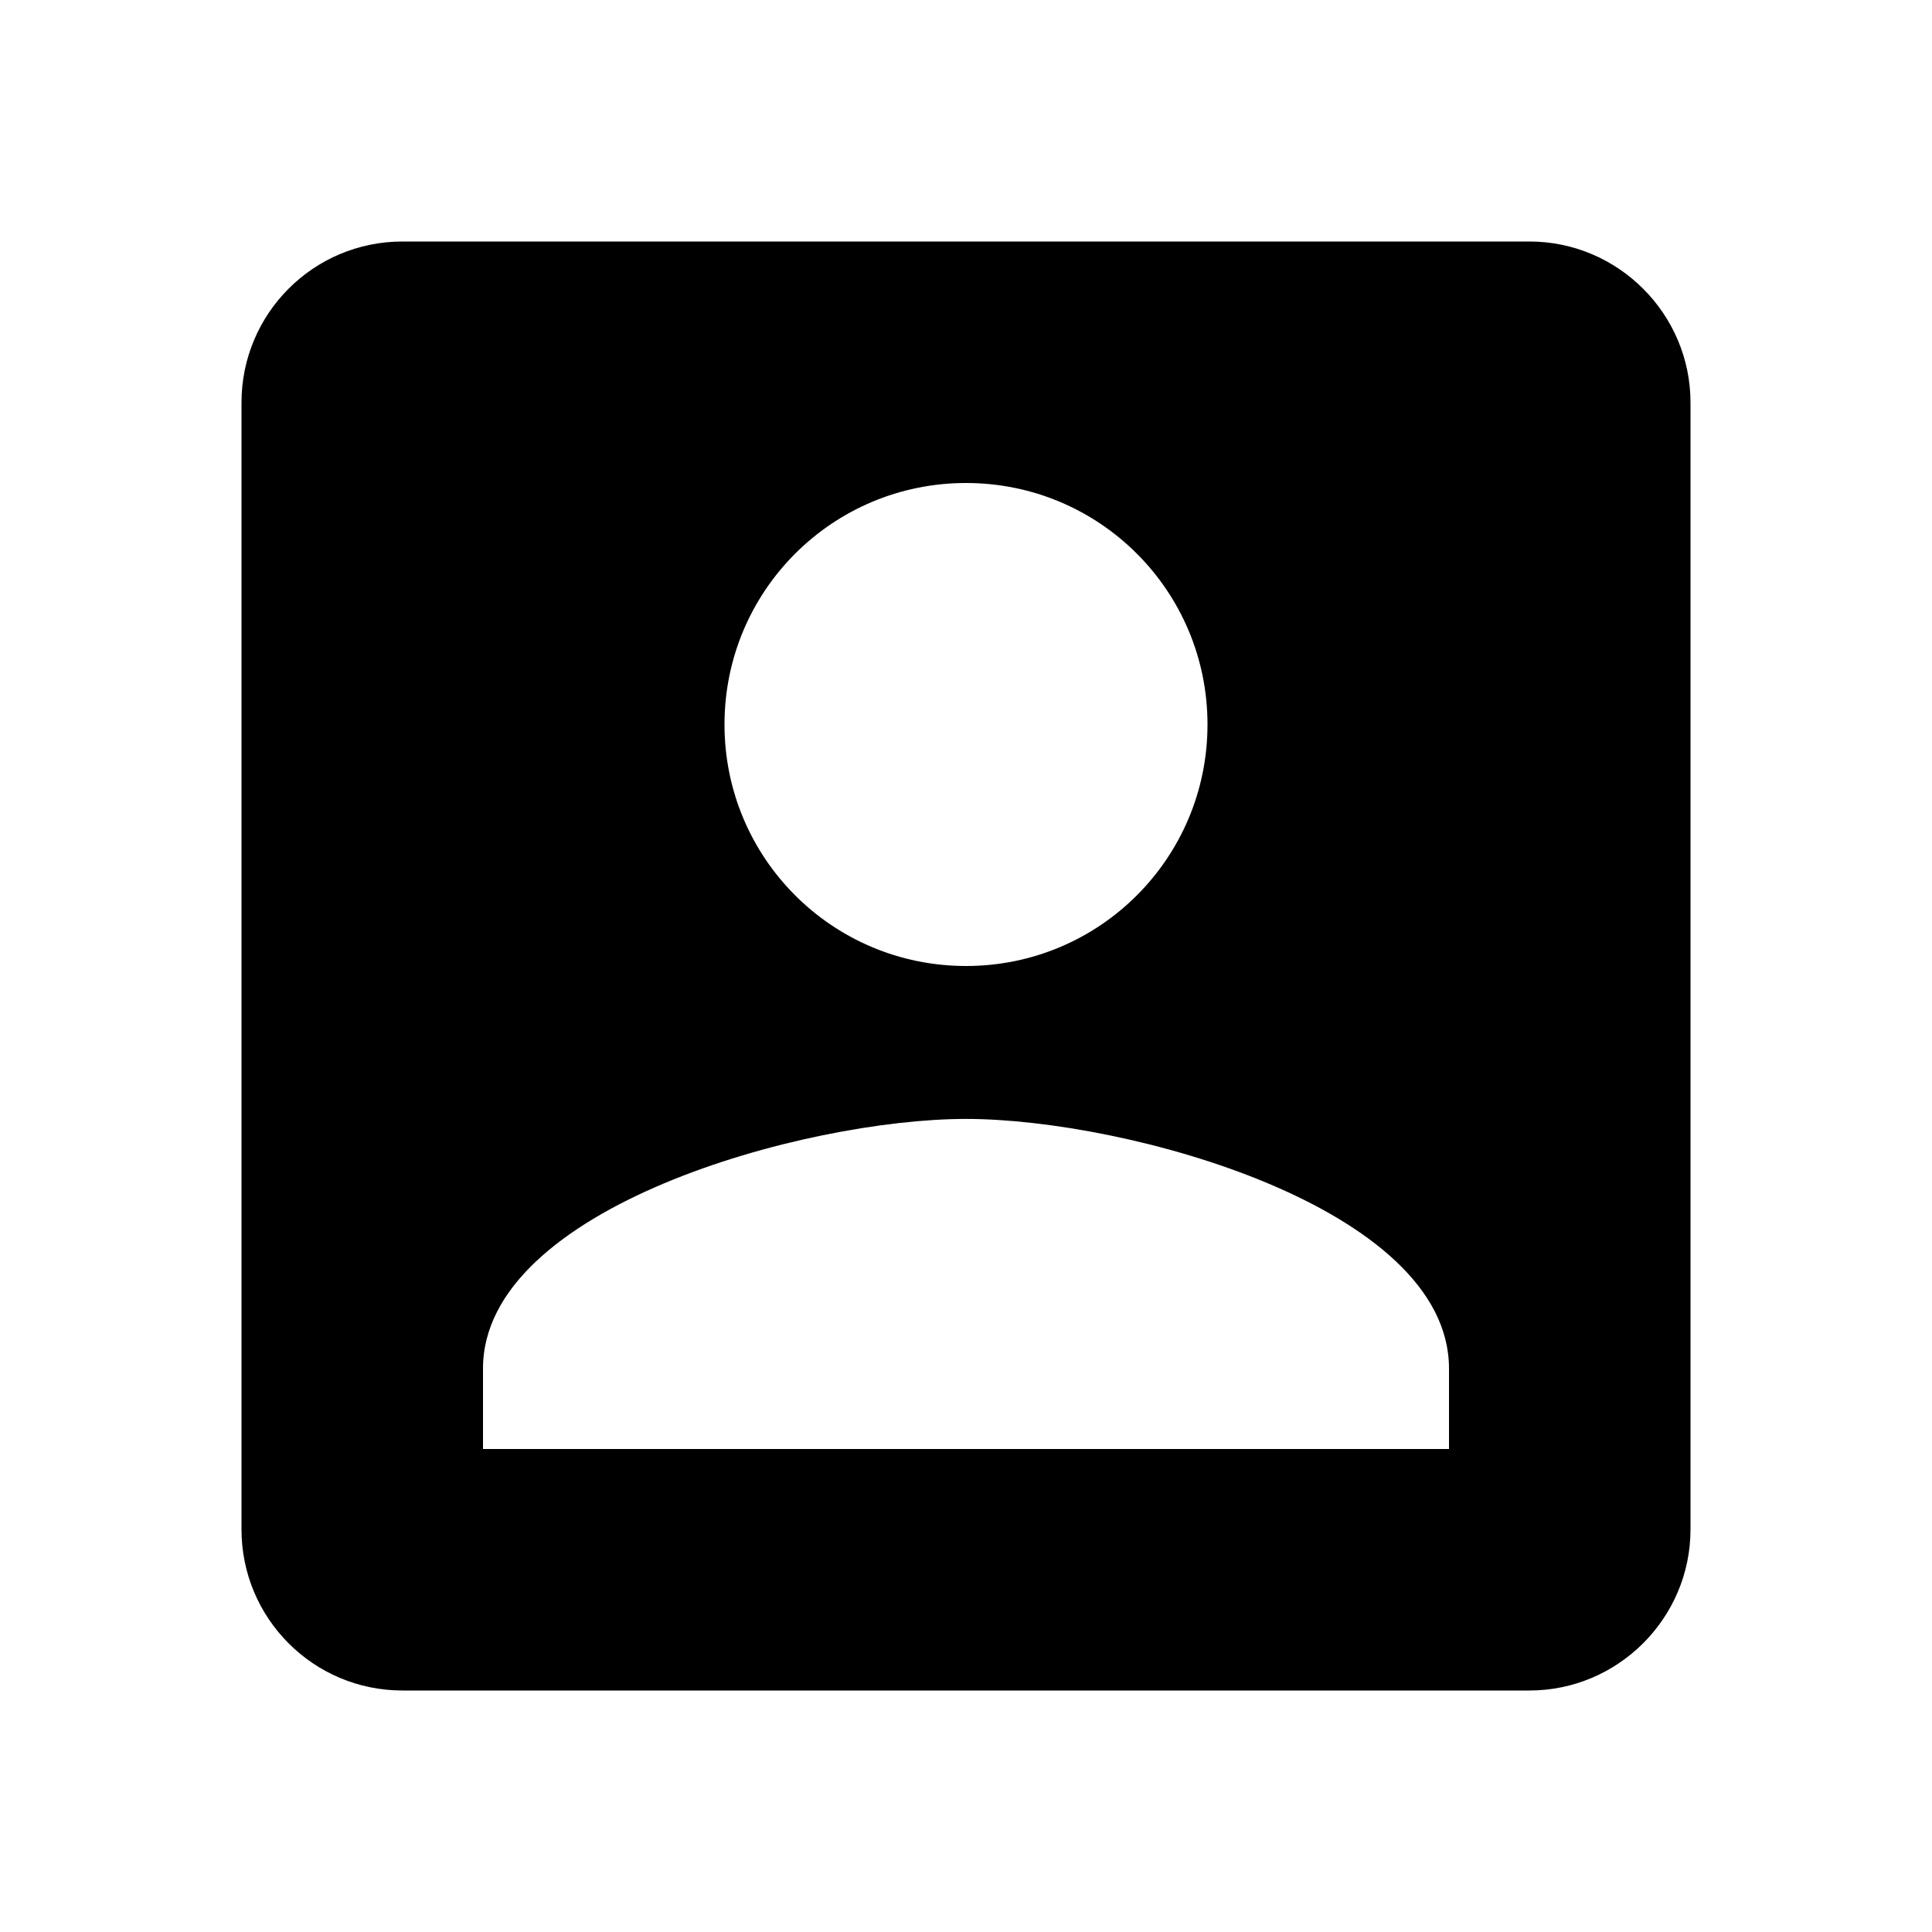 <?xml version="1.0" encoding="UTF-8"?>
<svg width="26px" height="26px" viewBox="0 0 26 26" version="1.1" xmlns="http://www.w3.org/2000/svg"
     xmlns:xlink="http://www.w3.org/1999/xlink">
    <!-- Generator: sketchtool 56.3 (101010) - https://sketch.com -->
    <title>C45C8386-EDB8-4F7D-B63C-D680F7A9A00D</title>
    <desc>Created with sketchtool.</desc>
    <g id="1-Conversation---Mobile" stroke="none" stroke-width="1" fill="none" fill-rule="evenodd">
        <path d="M3.25,5.417 L3.25,20.583 C3.25,21.775 4.214,22.75 5.417,22.75 L20.583,22.75 C21.775,22.75 22.75,21.775 22.75,20.583 L22.75,5.417 C22.75,4.225 21.775,3.25 20.583,3.25 L5.417,3.25 C4.214,3.25 3.25,4.225 3.25,5.417 Z M16.25,9.75 C16.25,11.548 14.798,13 13,13 C11.202,13 9.75,11.548 9.75,9.75 C9.75,7.952 11.202,6.5 13,6.5 C14.798,6.5 16.25,7.952 16.25,9.75 Z M6.5,18.417 C6.5,16.25 10.833,15.058 13,15.058 C15.167,15.058 19.5,16.25 19.5,18.417 L19.5,19.5 L6.5,19.5 L6.5,18.417 Z"
              id="Shape" fill="currentColor" fill-rule="nonzero"></path>
    </g>
</svg>
